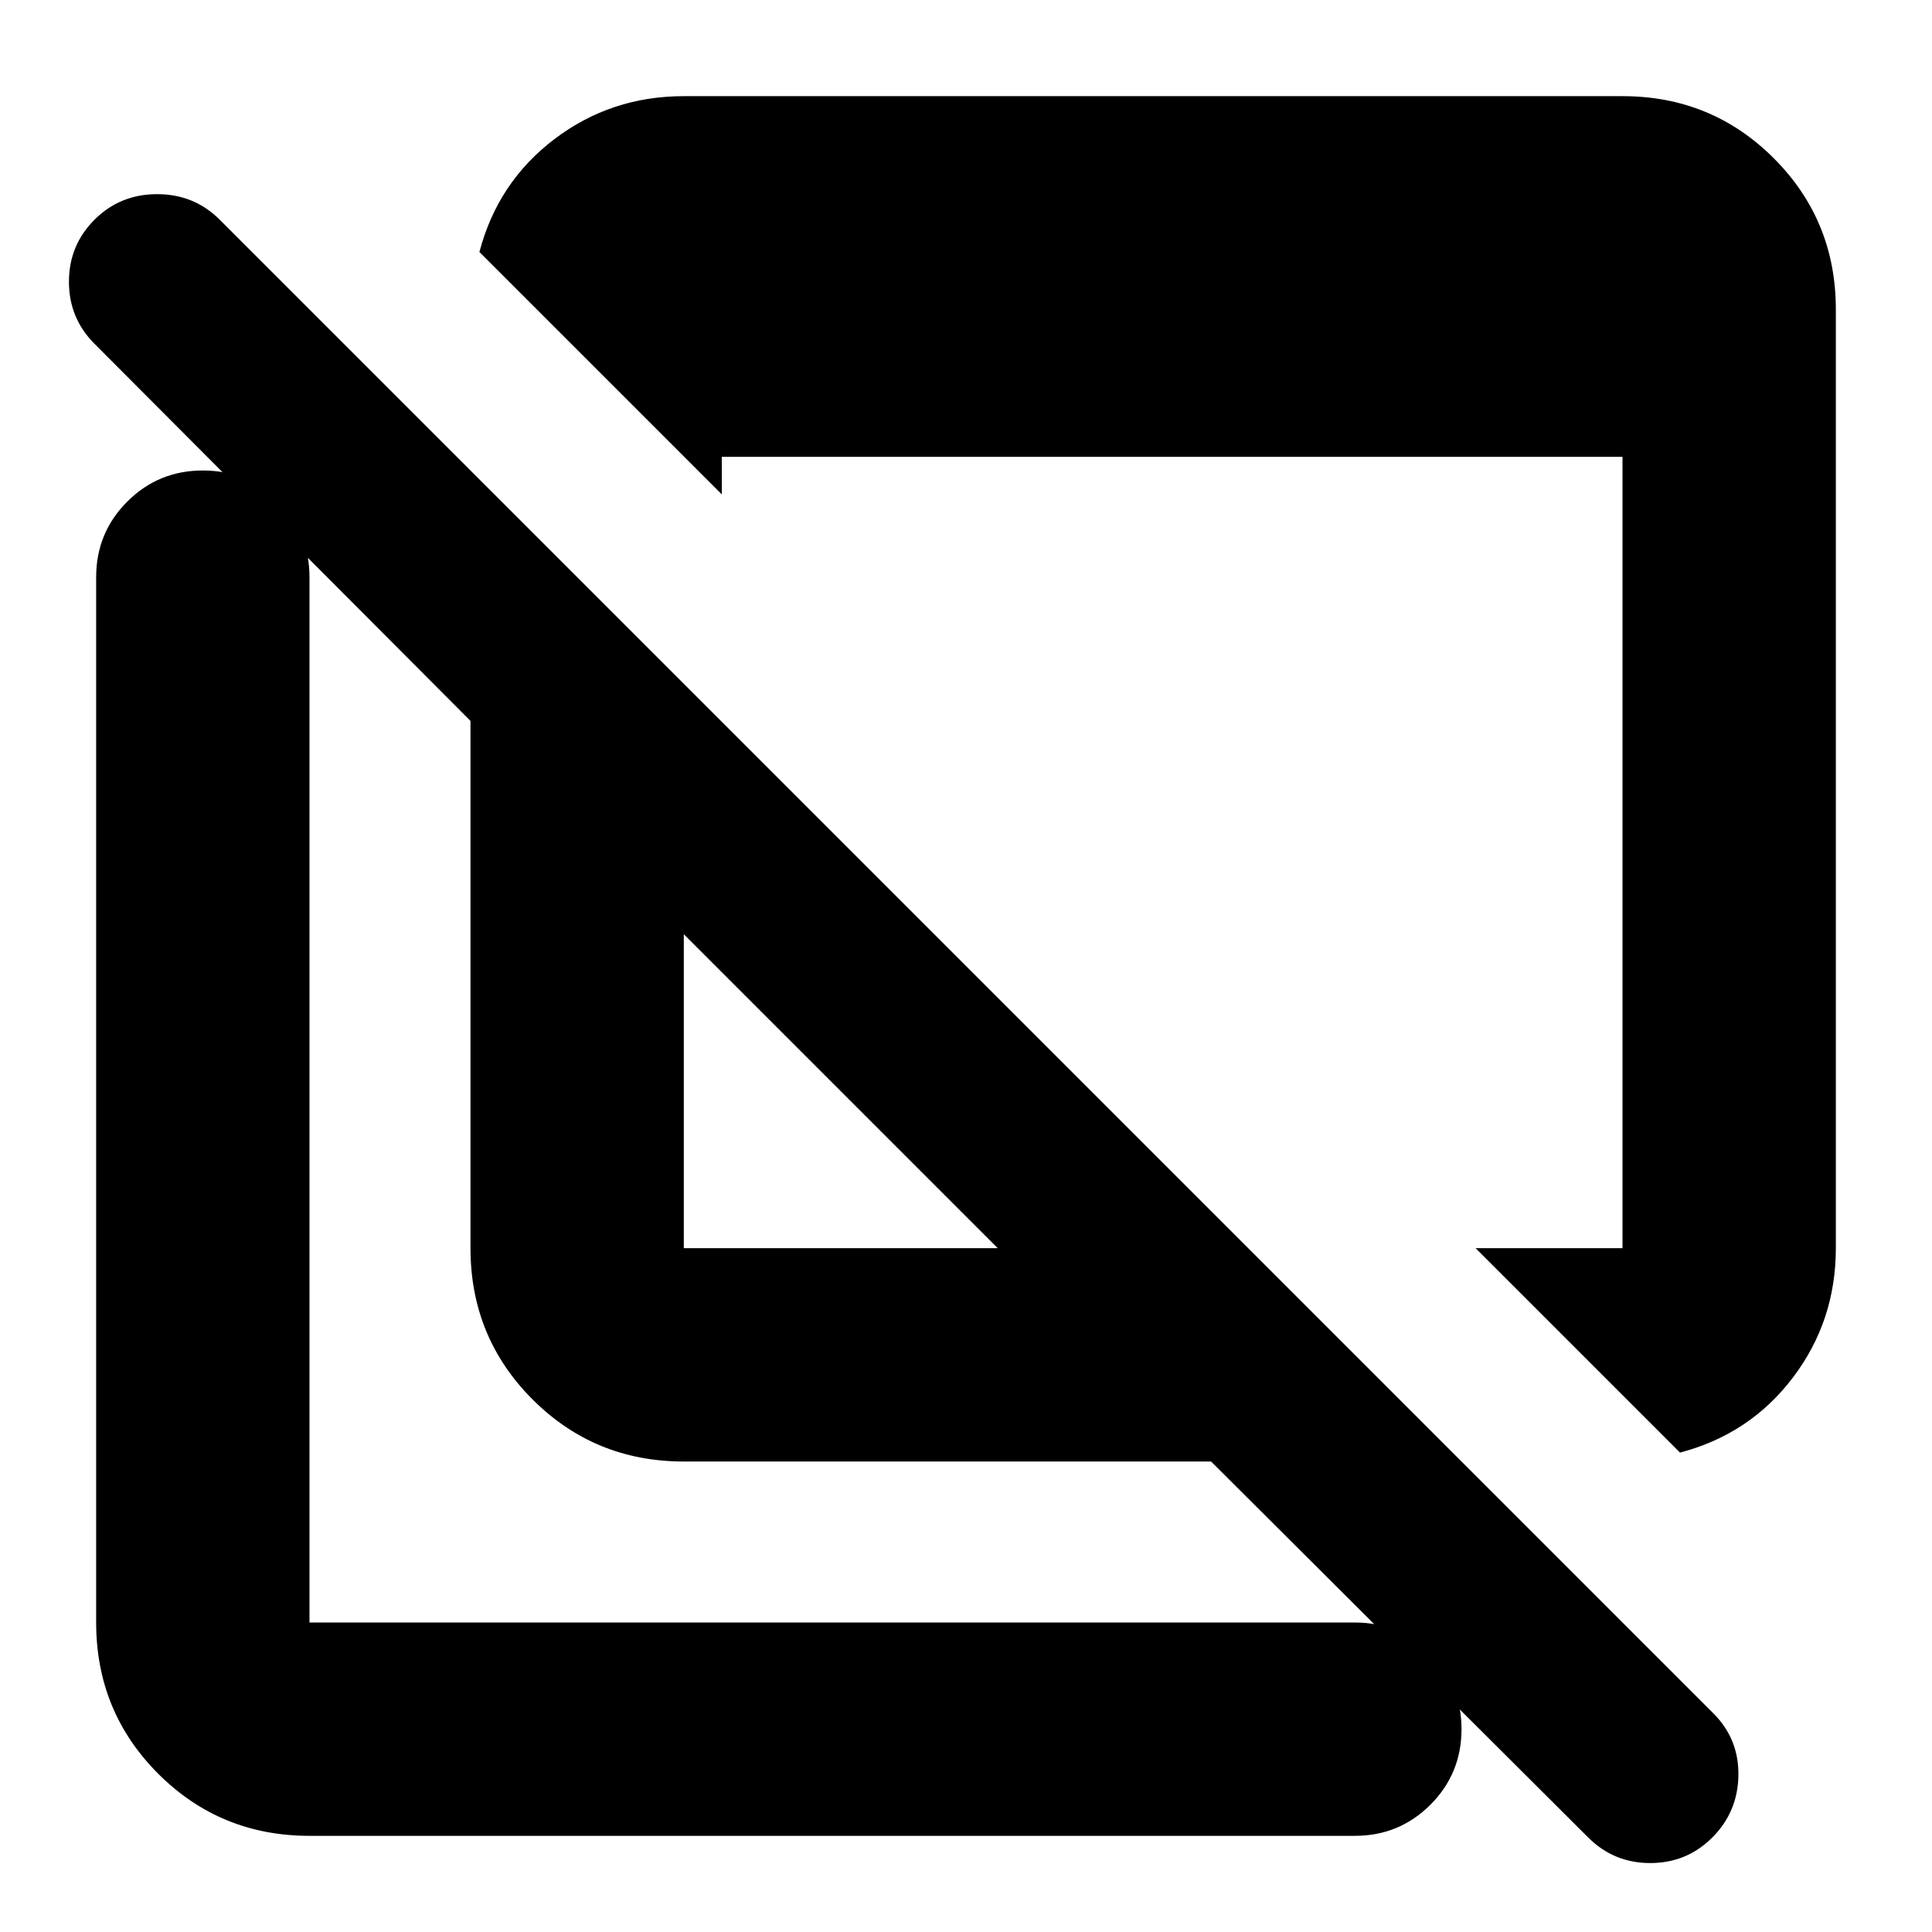 <svg xmlns="http://www.w3.org/2000/svg" height="24" viewBox="0 -960 960 960" width="24"><path d="M834.783-238.217 733.216-339.784h73.002v-393.217H358.652v18.653L238.217-834.783q9.131-34.74 37.261-56.088 28.131-21.348 64.306-21.348h466.434q44.305 0 75.153 30.848 30.848 30.848 30.848 75.153v466.434q0 36.175-21.348 64.306-21.348 28.13-56.088 37.261Zm-494.999 4.435q-44.305 0-75.154-30.848-30.848-30.849-30.848-75.154v-261.998L46.956-789.174Q34.26-801.87 34.26-820q0-18.13 12.696-30.826 12.696-12.696 31.109-12.696 18.413 0 31.109 12.696l742.217 742.217q12.696 12.696 12.414 30.827-.283 18.13-12.979 30.826Q838.13-34.26 820-34.26q-18.13 0-30.826-12.696L601.782-233.782H339.784Zm0-106.002h155.997L339.784-495.781v155.997ZM153.782-47.781q-44.305 0-75.153-30.848-30.848-30.848-30.848-75.153v-519.435q0-22.087 15.457-37.544 15.456-15.457 37.544-15.457 22.087 0 37.544 15.457 15.456 15.457 15.456 37.544v519.435h519.435q22.087 0 37.544 15.456 15.457 15.457 15.457 37.544 0 22.088-15.457 37.544-15.457 15.457-37.544 15.457H153.782Zm265-369.001ZM539-534Z"/></svg>